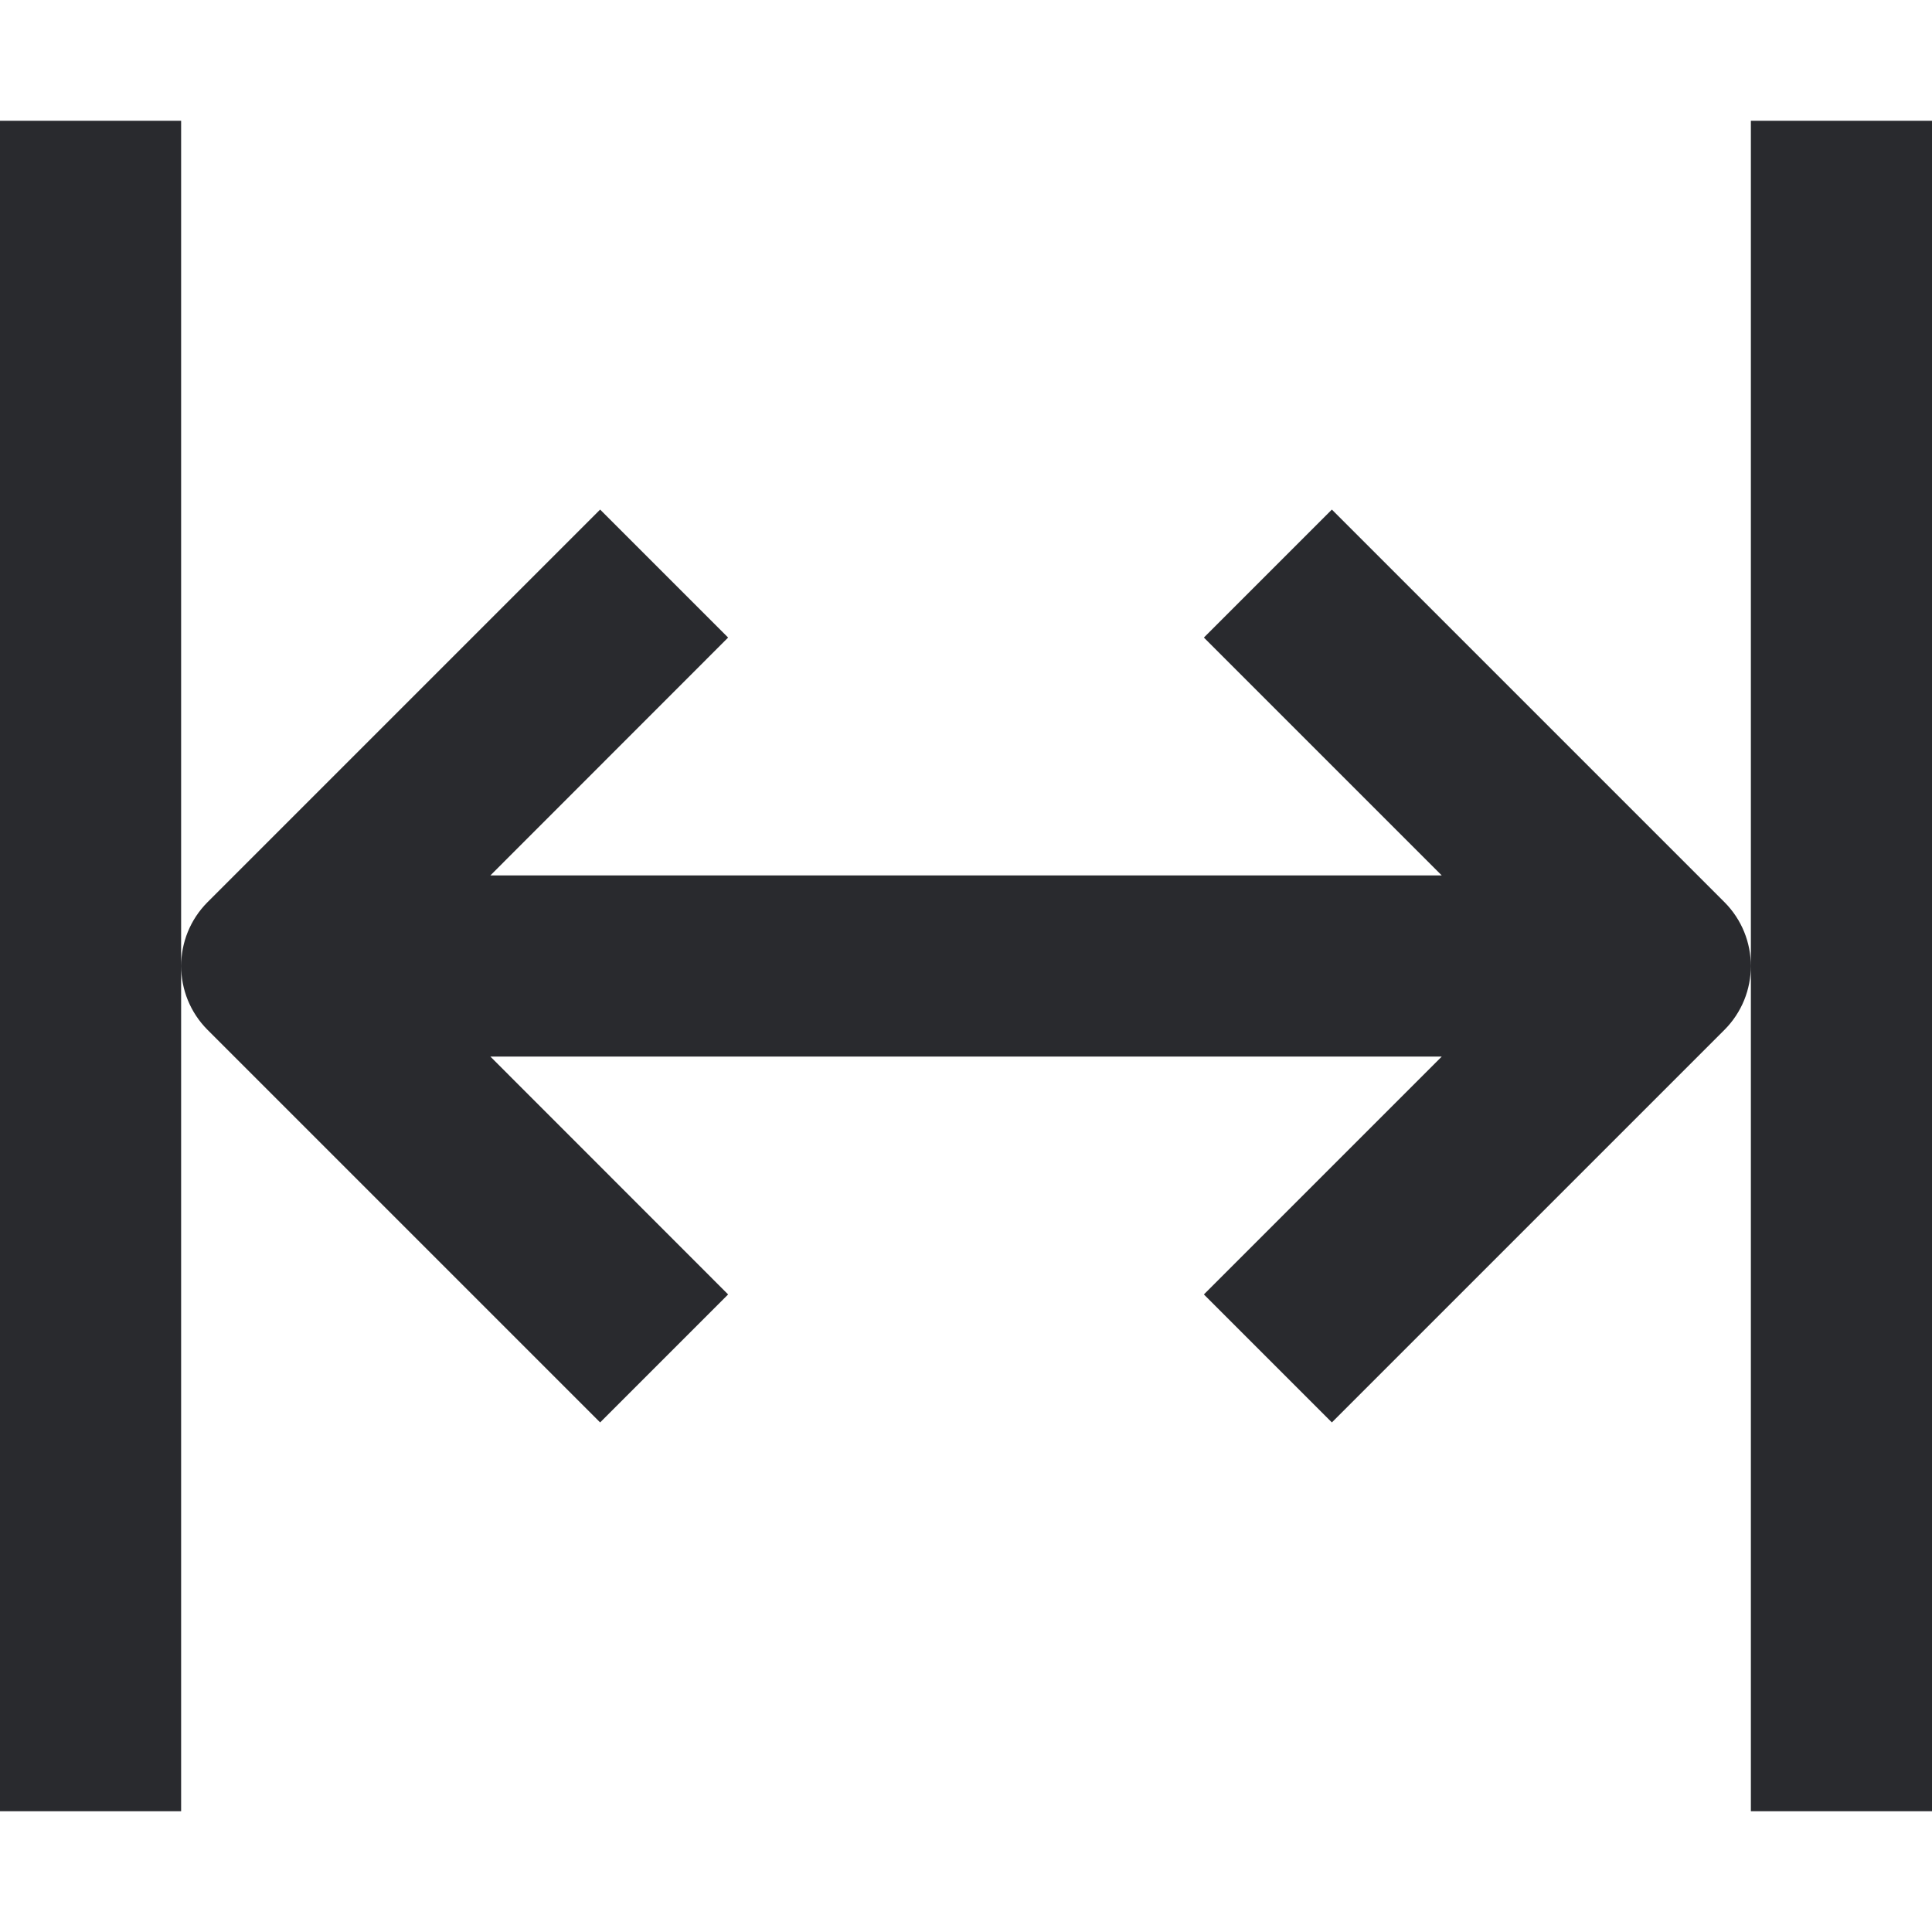 <svg width="16" height="16" viewBox="0 0 16 16" fill="none" xmlns="http://www.w3.org/2000/svg">
<path d="M1.5 1V15H0V1H1.5ZM16 1V15H14.5V1H16ZM14.28 7.47C14.573 7.763 14.573 8.237 14.28 8.53L11.03 11.78L9.97 10.72L11.94 8.75H4.061L6.03 10.72L4.97 11.78L1.72 8.53C1.427 8.237 1.427 7.763 1.72 7.47L4.97 4.22L6.03 5.28L4.061 7.25H11.94L9.97 5.28L11.03 4.22L14.28 7.47Z" fill="#292A2E"/>
</svg>

